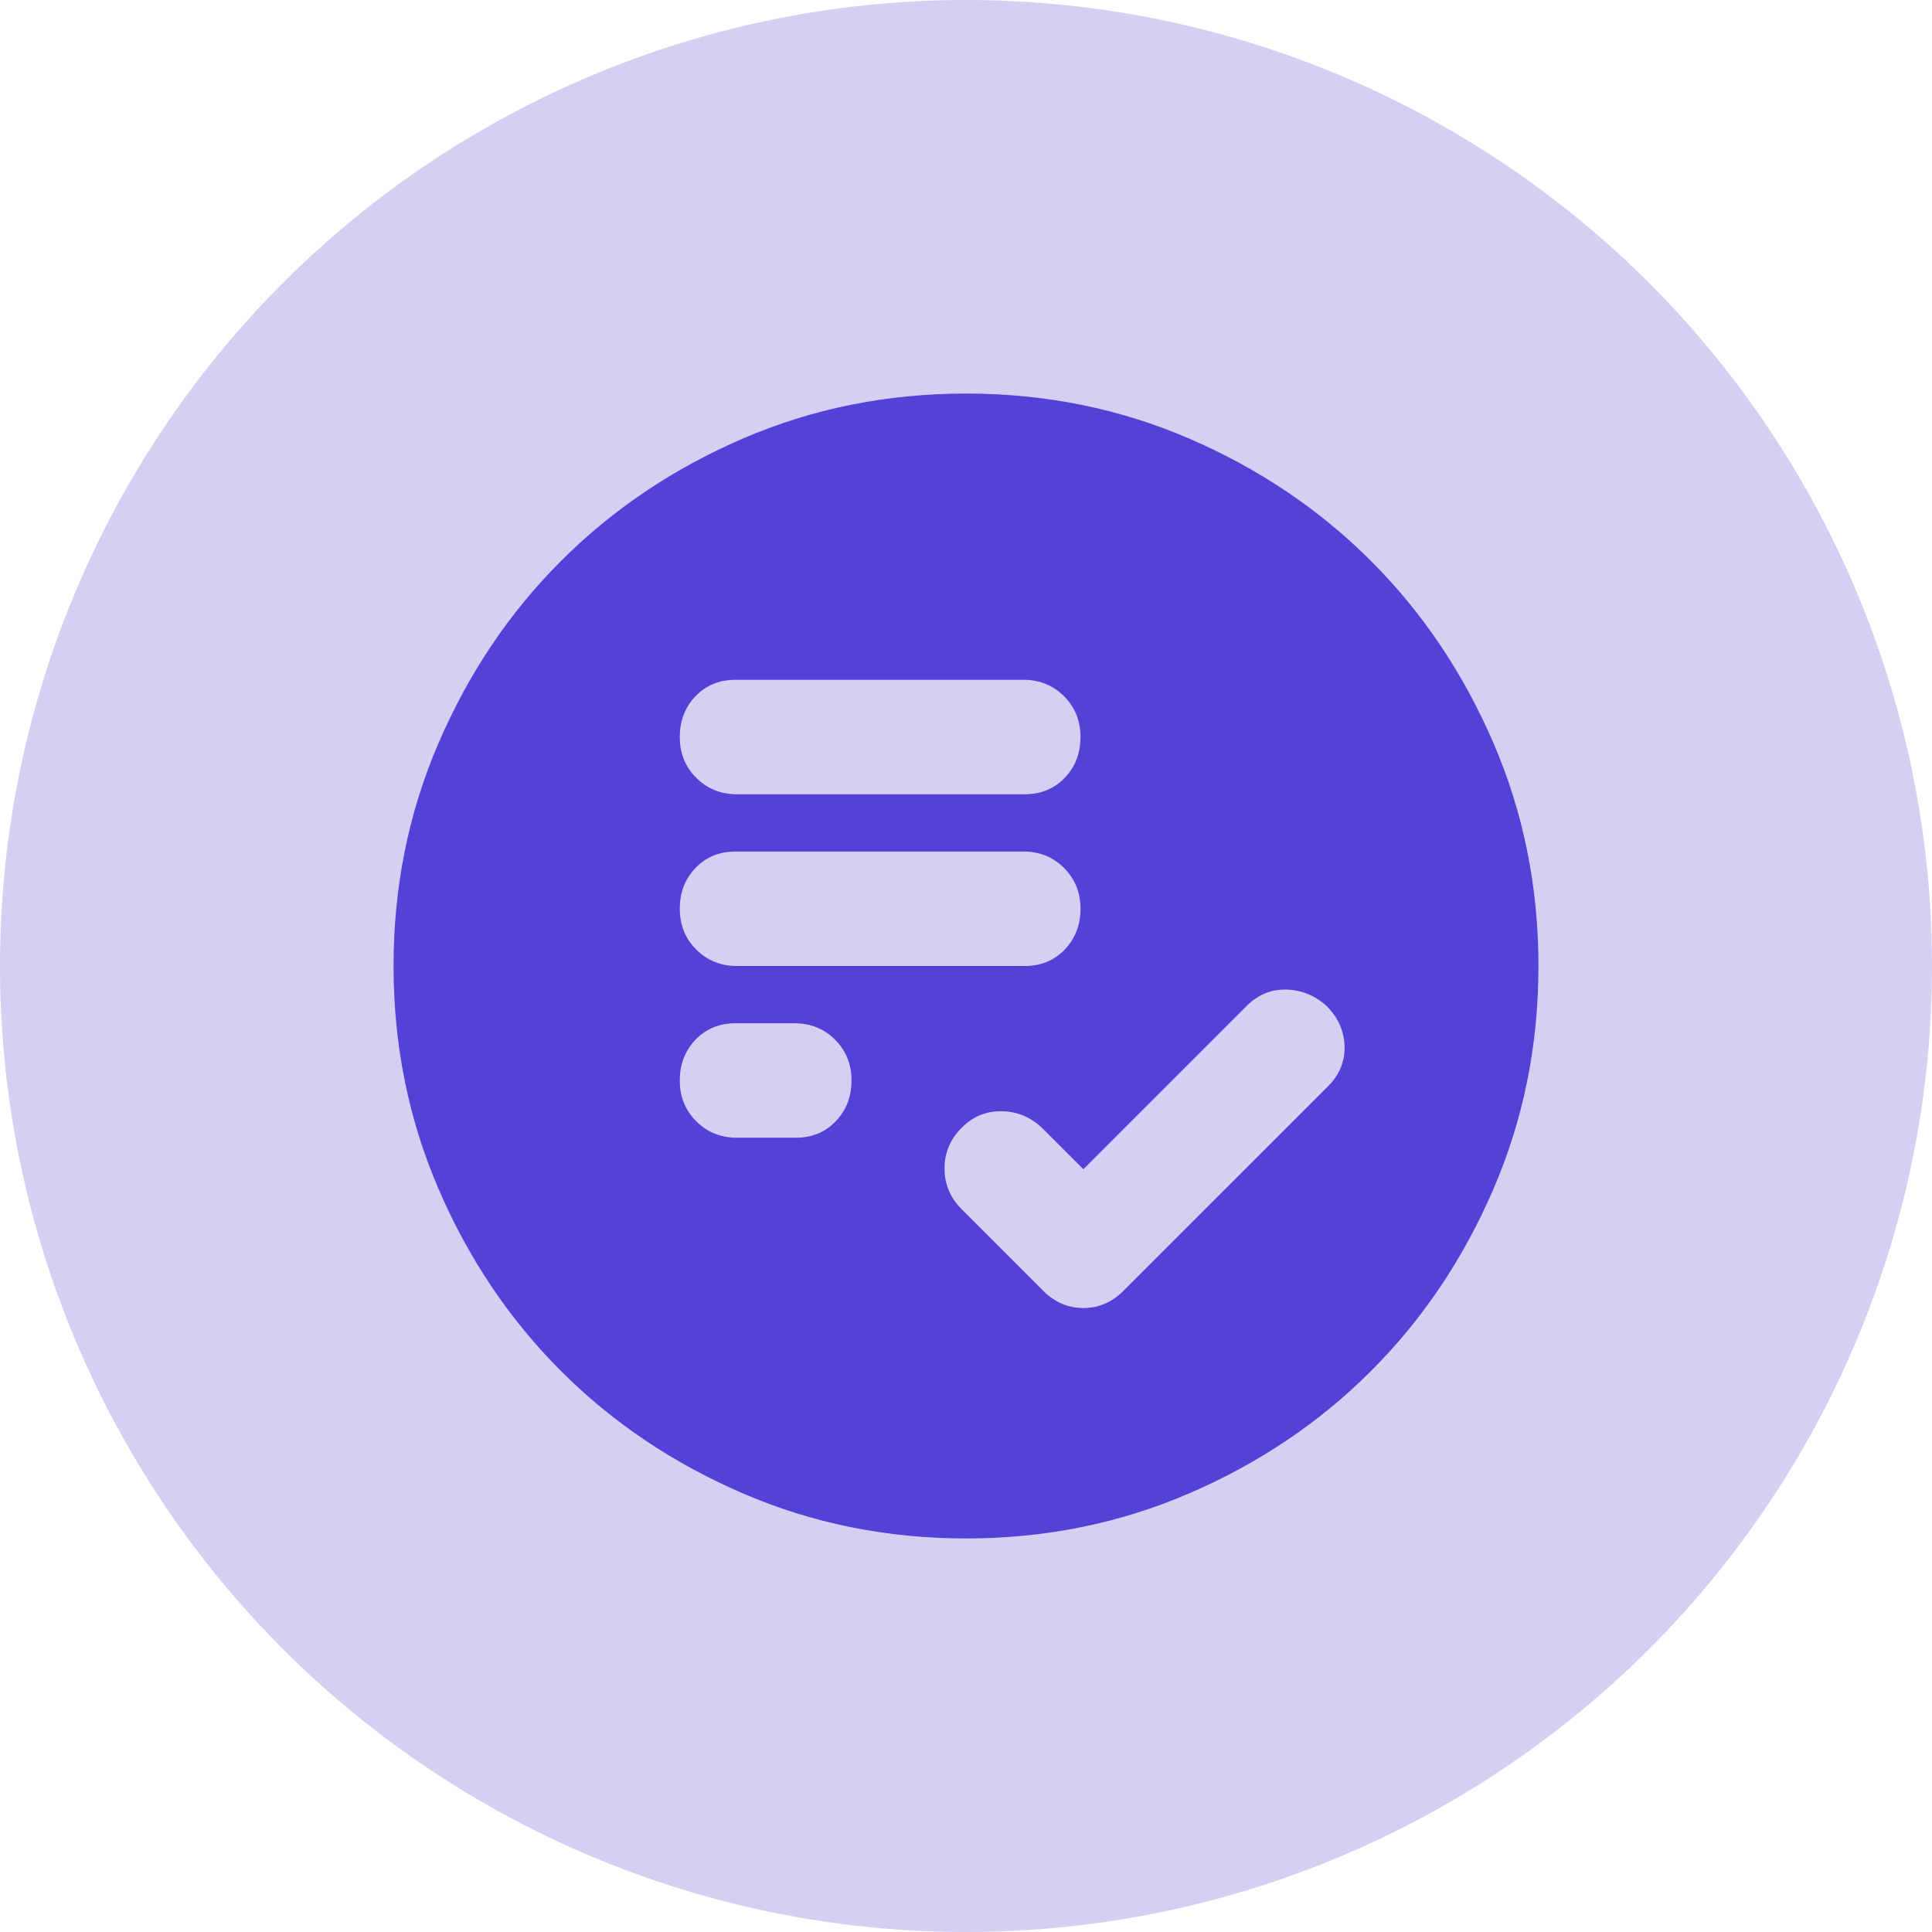 <svg width="90" height="90" viewBox="0 0 90 90" fill="none" xmlns="http://www.w3.org/2000/svg">
<circle cx="45" cy="45" r="45" fill="#D4CFF3"/>
<path d="M34.333 45H47.733C48.489 45 49.111 44.744 49.6 44.232C50.089 43.722 50.333 43.089 50.333 42.333C50.333 41.578 50.078 40.944 49.568 40.432C49.056 39.922 48.422 39.667 47.667 39.667H34.267C33.511 39.667 32.889 39.922 32.4 40.432C31.911 40.944 31.667 41.578 31.667 42.333C31.667 43.089 31.922 43.722 32.432 44.232C32.944 44.744 33.578 45 34.333 45ZM34.333 37H47.733C48.489 37 49.111 36.744 49.6 36.232C50.089 35.722 50.333 35.089 50.333 34.333C50.333 33.578 50.078 32.944 49.568 32.432C49.056 31.922 48.422 31.667 47.667 31.667H34.267C33.511 31.667 32.889 31.922 32.4 32.432C31.911 32.944 31.667 33.578 31.667 34.333C31.667 35.089 31.922 35.722 32.432 36.232C32.944 36.744 33.578 37 34.333 37ZM34.333 53H37.067C37.822 53 38.444 52.744 38.933 52.232C39.422 51.722 39.667 51.089 39.667 50.333C39.667 49.578 39.412 48.944 38.901 48.432C38.389 47.922 37.756 47.667 37 47.667H34.267C33.511 47.667 32.889 47.922 32.4 48.432C31.911 48.944 31.667 49.578 31.667 50.333C31.667 51.089 31.922 51.722 32.432 52.232C32.944 52.744 33.578 53 34.333 53ZM45 71.667C41.311 71.667 37.844 70.966 34.6 69.565C31.356 68.166 28.533 66.267 26.133 63.867C23.733 61.467 21.834 58.645 20.435 55.4C19.034 52.156 18.333 48.689 18.333 45C18.333 41.311 19.034 37.844 20.435 34.6C21.834 31.356 23.733 28.533 26.133 26.133C28.533 23.733 31.356 21.833 34.6 20.432C37.844 19.033 41.311 18.333 45 18.333C48.689 18.333 52.156 19.033 55.4 20.432C58.645 21.833 61.467 23.733 63.867 26.133C66.267 28.533 68.166 31.356 69.565 34.6C70.966 37.844 71.667 41.311 71.667 45C71.667 48.689 70.966 52.156 69.565 55.4C68.166 58.645 66.267 61.467 63.867 63.867C61.467 66.267 58.645 68.166 55.4 69.565C52.156 70.966 48.689 71.667 45 71.667ZM50.467 54.467L48.6 52.6C48.067 52.067 47.434 51.788 46.701 51.765C45.967 51.744 45.333 52 44.8 52.533C44.267 53.067 44 53.7 44 54.432C44 55.166 44.267 55.8 44.8 56.333L48.6 60.133C49.133 60.667 49.756 60.933 50.467 60.933C51.178 60.933 51.8 60.667 52.333 60.133L61.867 50.6C62.4 50.067 62.656 49.444 62.635 48.733C62.612 48.022 62.333 47.4 61.8 46.867C61.267 46.378 60.645 46.122 59.933 46.099C59.222 46.077 58.6 46.333 58.067 46.867L50.467 54.467Z" fill="#5541D7"/>
</svg>
